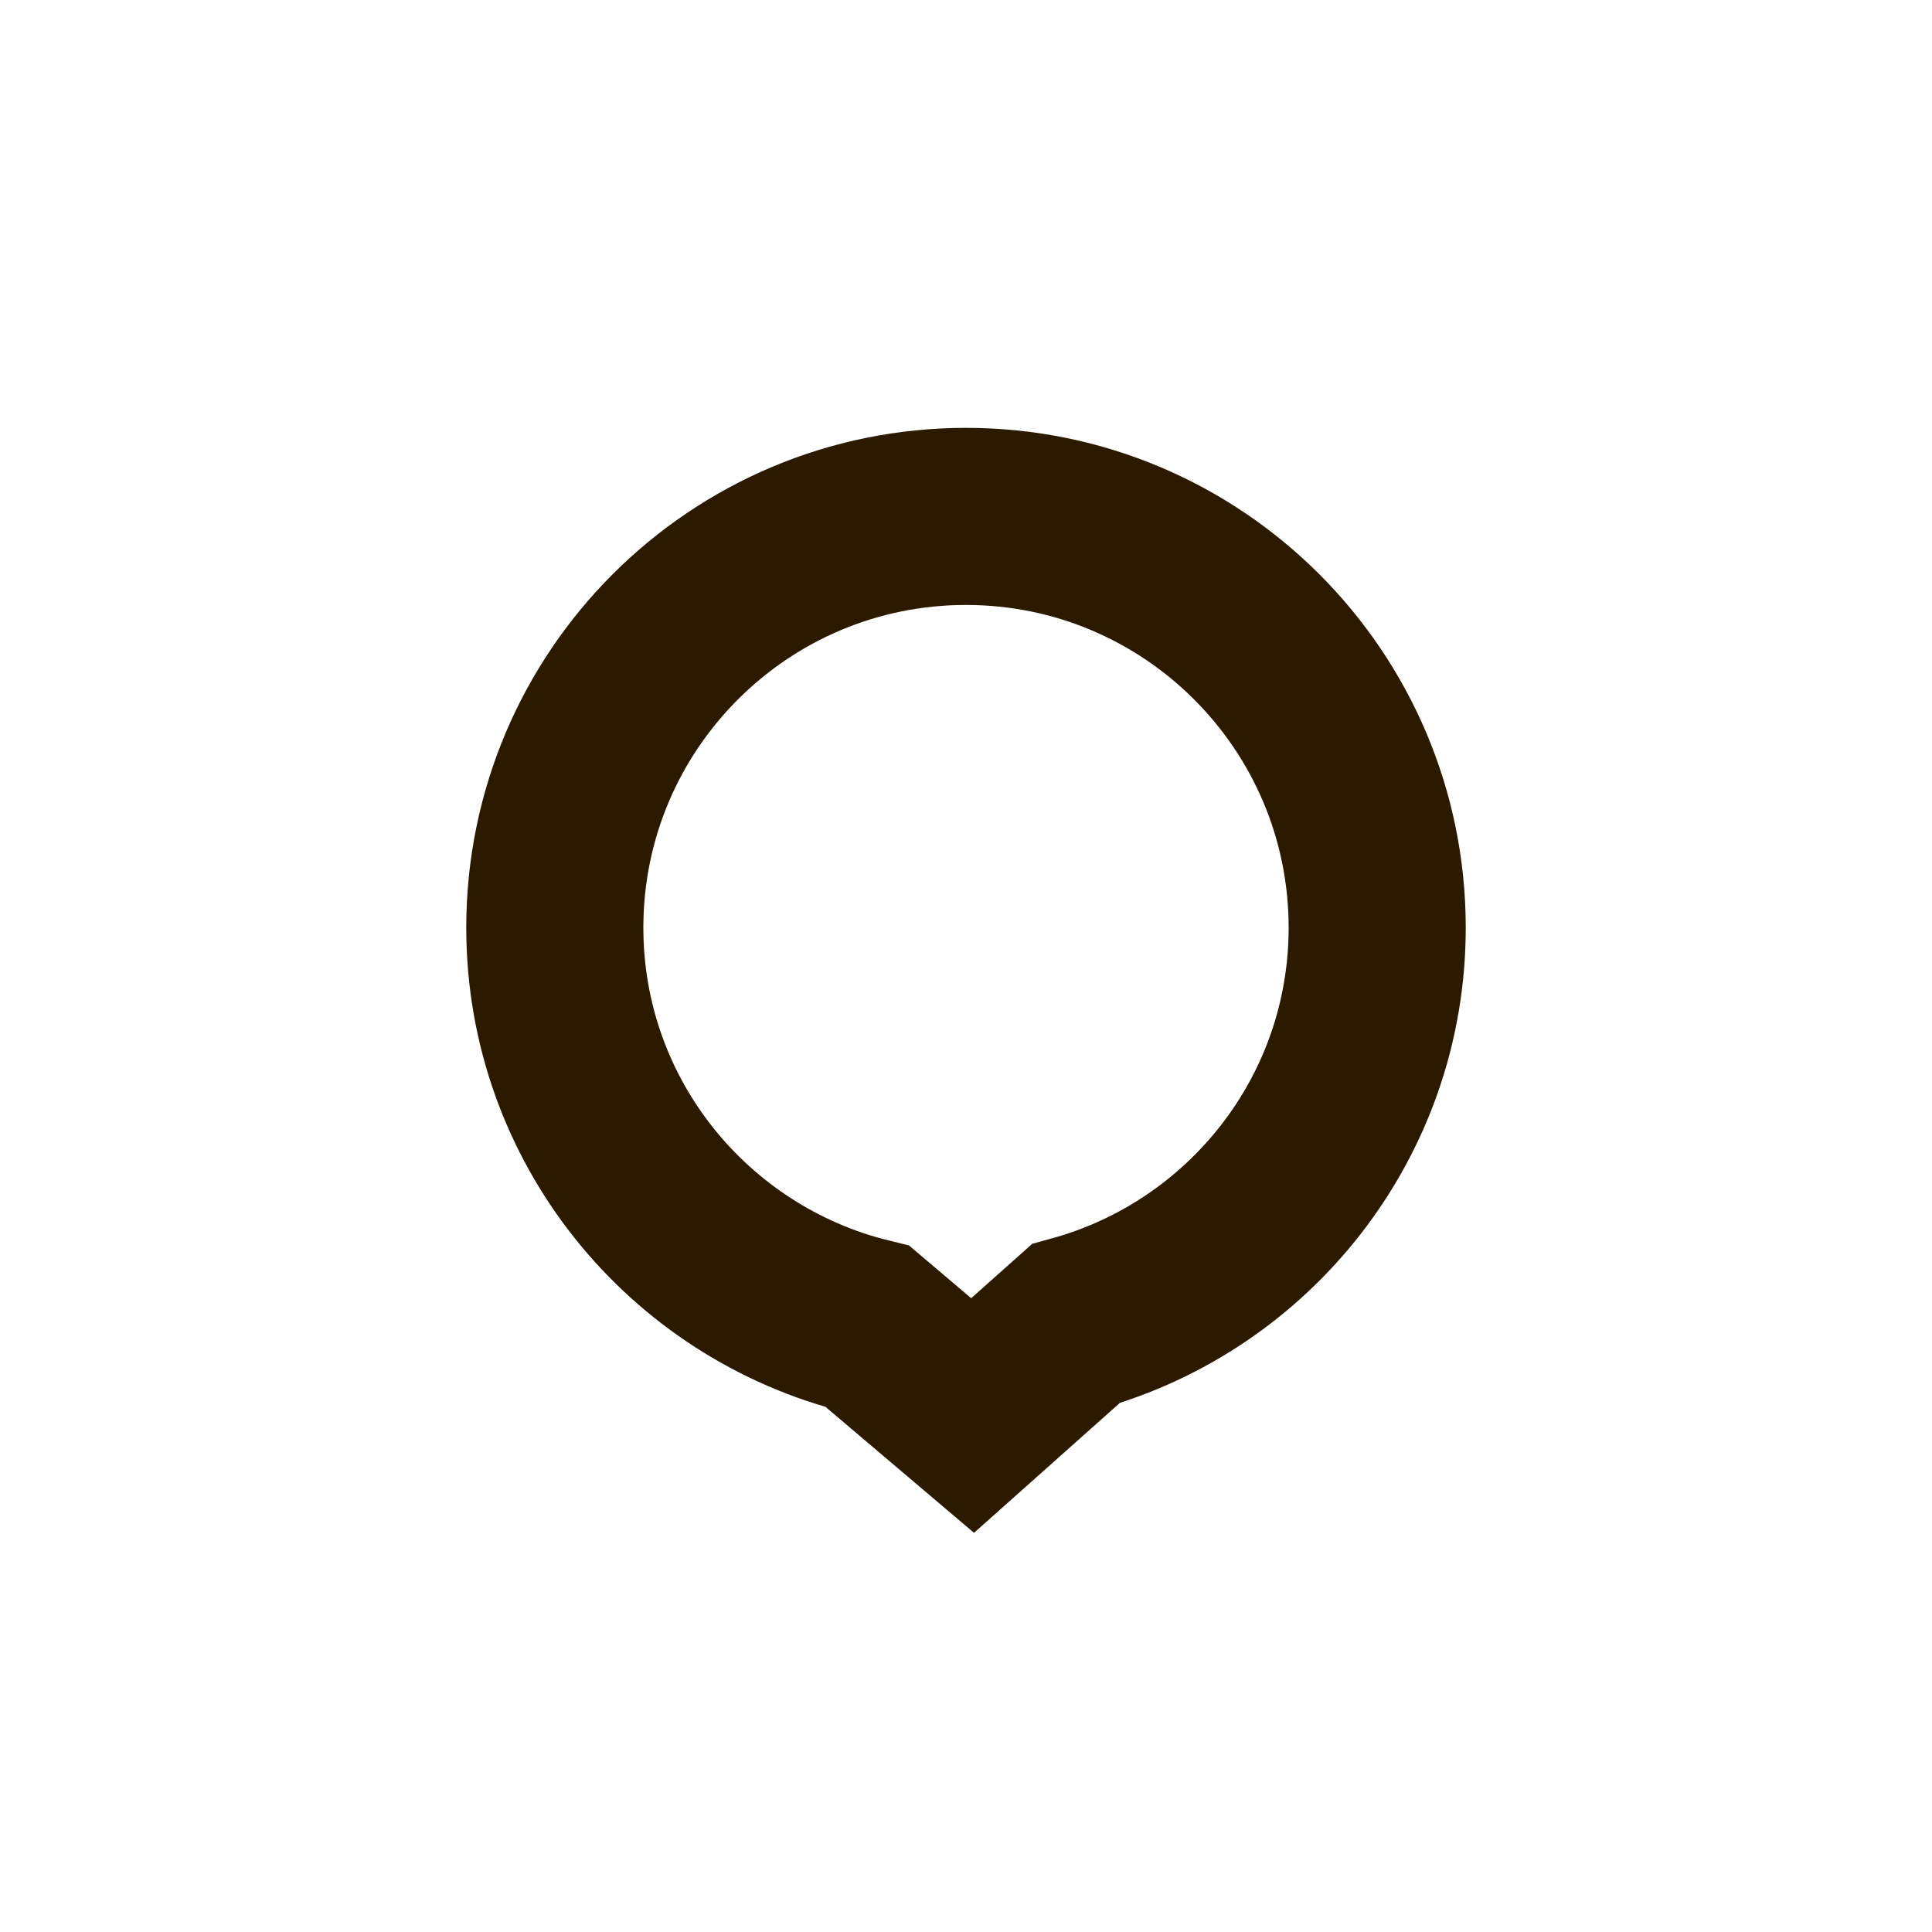<?xml version="1.0" encoding="utf-8"?>
<!-- Generator: Adobe Illustrator 16.0.0, SVG Export Plug-In . SVG Version: 6.00 Build 0)  -->
<!DOCTYPE svg PUBLIC "-//W3C//DTD SVG 1.1//EN" "http://www.w3.org/Graphics/SVG/1.1/DTD/svg11.dtd">
<svg version="1.1" xmlns="http://www.w3.org/2000/svg" xmlns:xlink="http://www.w3.org/1999/xlink" x="0px" y="0px" width="24px"
	 height="24px" viewBox="0 0 24 24" enable-background="new 0 0 24 24" xml:space="preserve">
<g id="Layer_1">
</g>
<g id="Layer_2">
</g>
<g id="Layer_3">
	<path fill="none" stroke="#2B1A00" stroke-width="2.2" stroke-miterlimit="10" d="M17.108,11.524c0-2.821-2.287-5.109-5.108-5.109
		s-5.108,2.288-5.108,5.109c0,2.398,1.656,4.405,3.886,4.954l1.304,1.106l1.281-1.141C15.521,15.847,17.108,13.873,17.108,11.524z"
		/>
</g>
</svg>
